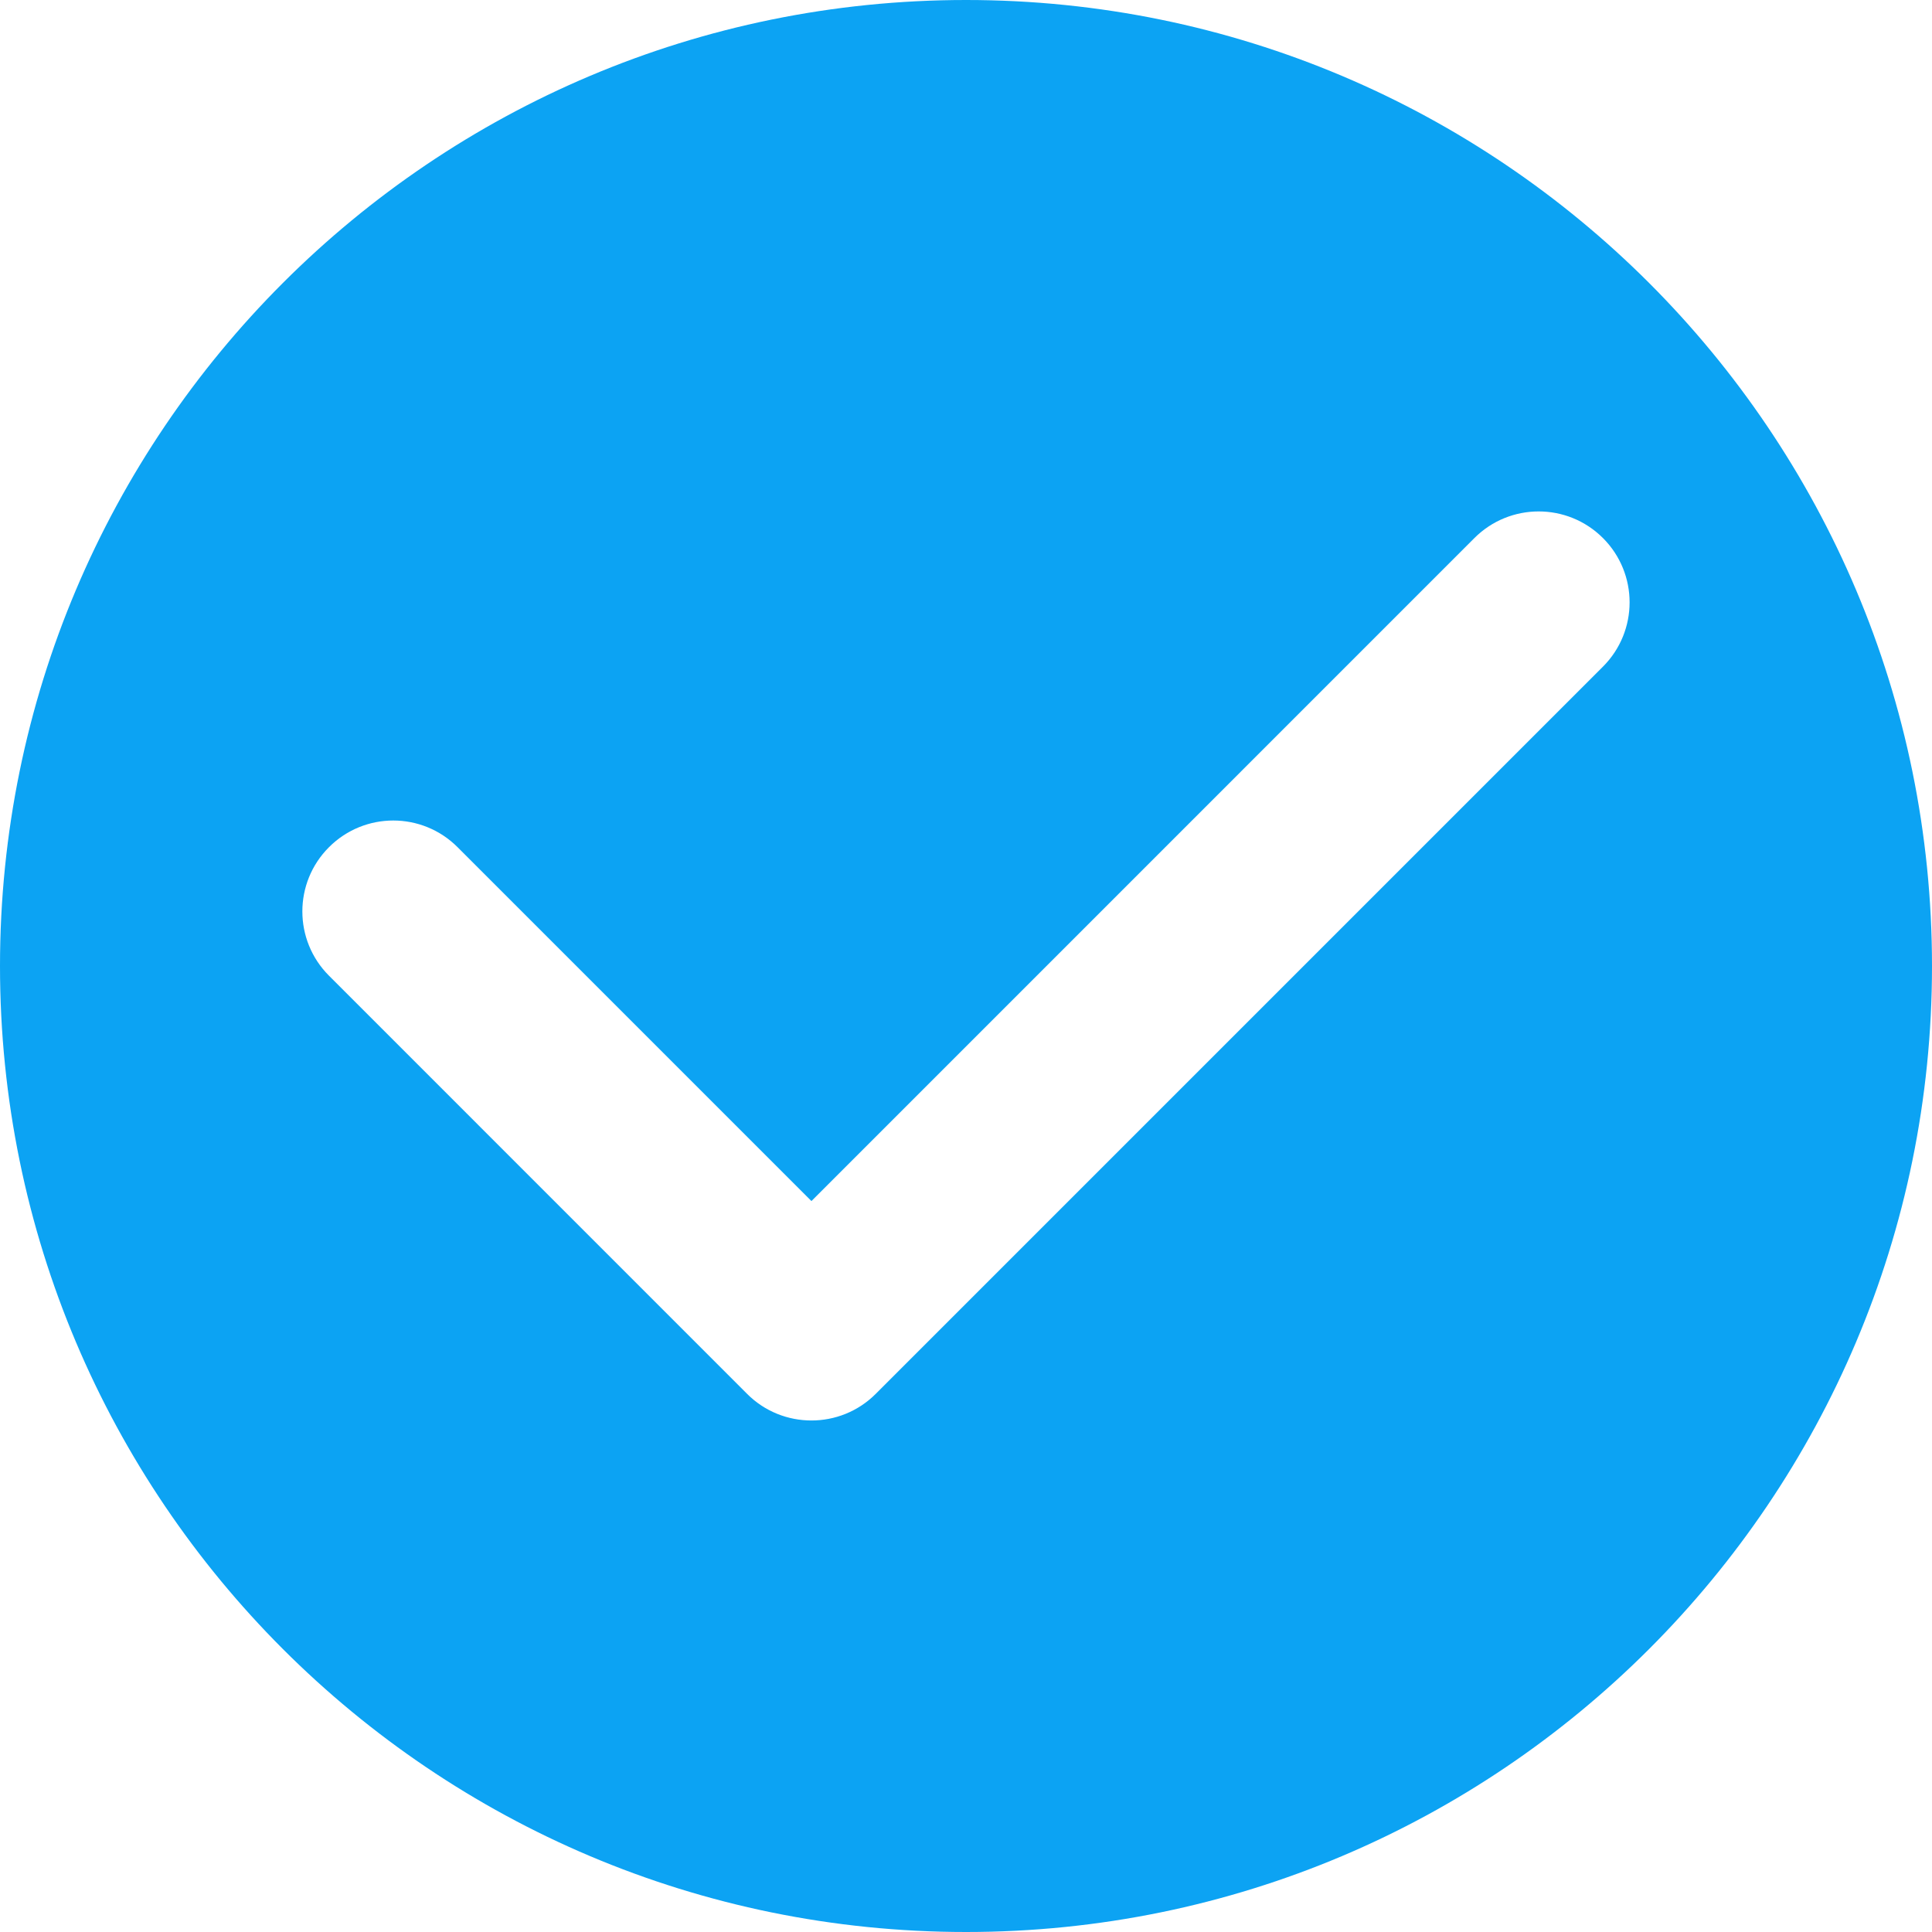 <?xml version="1.0" standalone="no"?><!DOCTYPE svg PUBLIC "-//W3C//DTD SVG 1.1//EN" "http://www.w3.org/Graphics/SVG/1.1/DTD/svg11.dtd"><svg t="1716130811715" class="icon" viewBox="0 0 1024 1024" version="1.1" xmlns="http://www.w3.org/2000/svg" p-id="2609" xmlns:xlink="http://www.w3.org/1999/xlink" width="32" height="32"><path d="M512.024 0C229.205 0 0 229.205 0 512.024 0 794.77 229.205 1024 512.024 1024 794.77 1024 1024 794.77 1024 512.024 1024 229.205 794.77 0 512.024 0M849.603 353.329l-385.463 385.463c-9.411 9.411-21.723 14.092-34.06 14.092s-24.698-4.681-34.085-14.092l-221.623-221.647c-18.822-18.822-18.822-49.323 0-68.12 18.822-18.846 49.323-18.846 68.145 0l187.563 187.563 351.378-351.403c18.822-18.822 49.323-18.822 68.145 0C868.425 304.006 868.425 334.507 849.603 353.329" fill="#0ca3f3" p-id="2610"></path></svg>